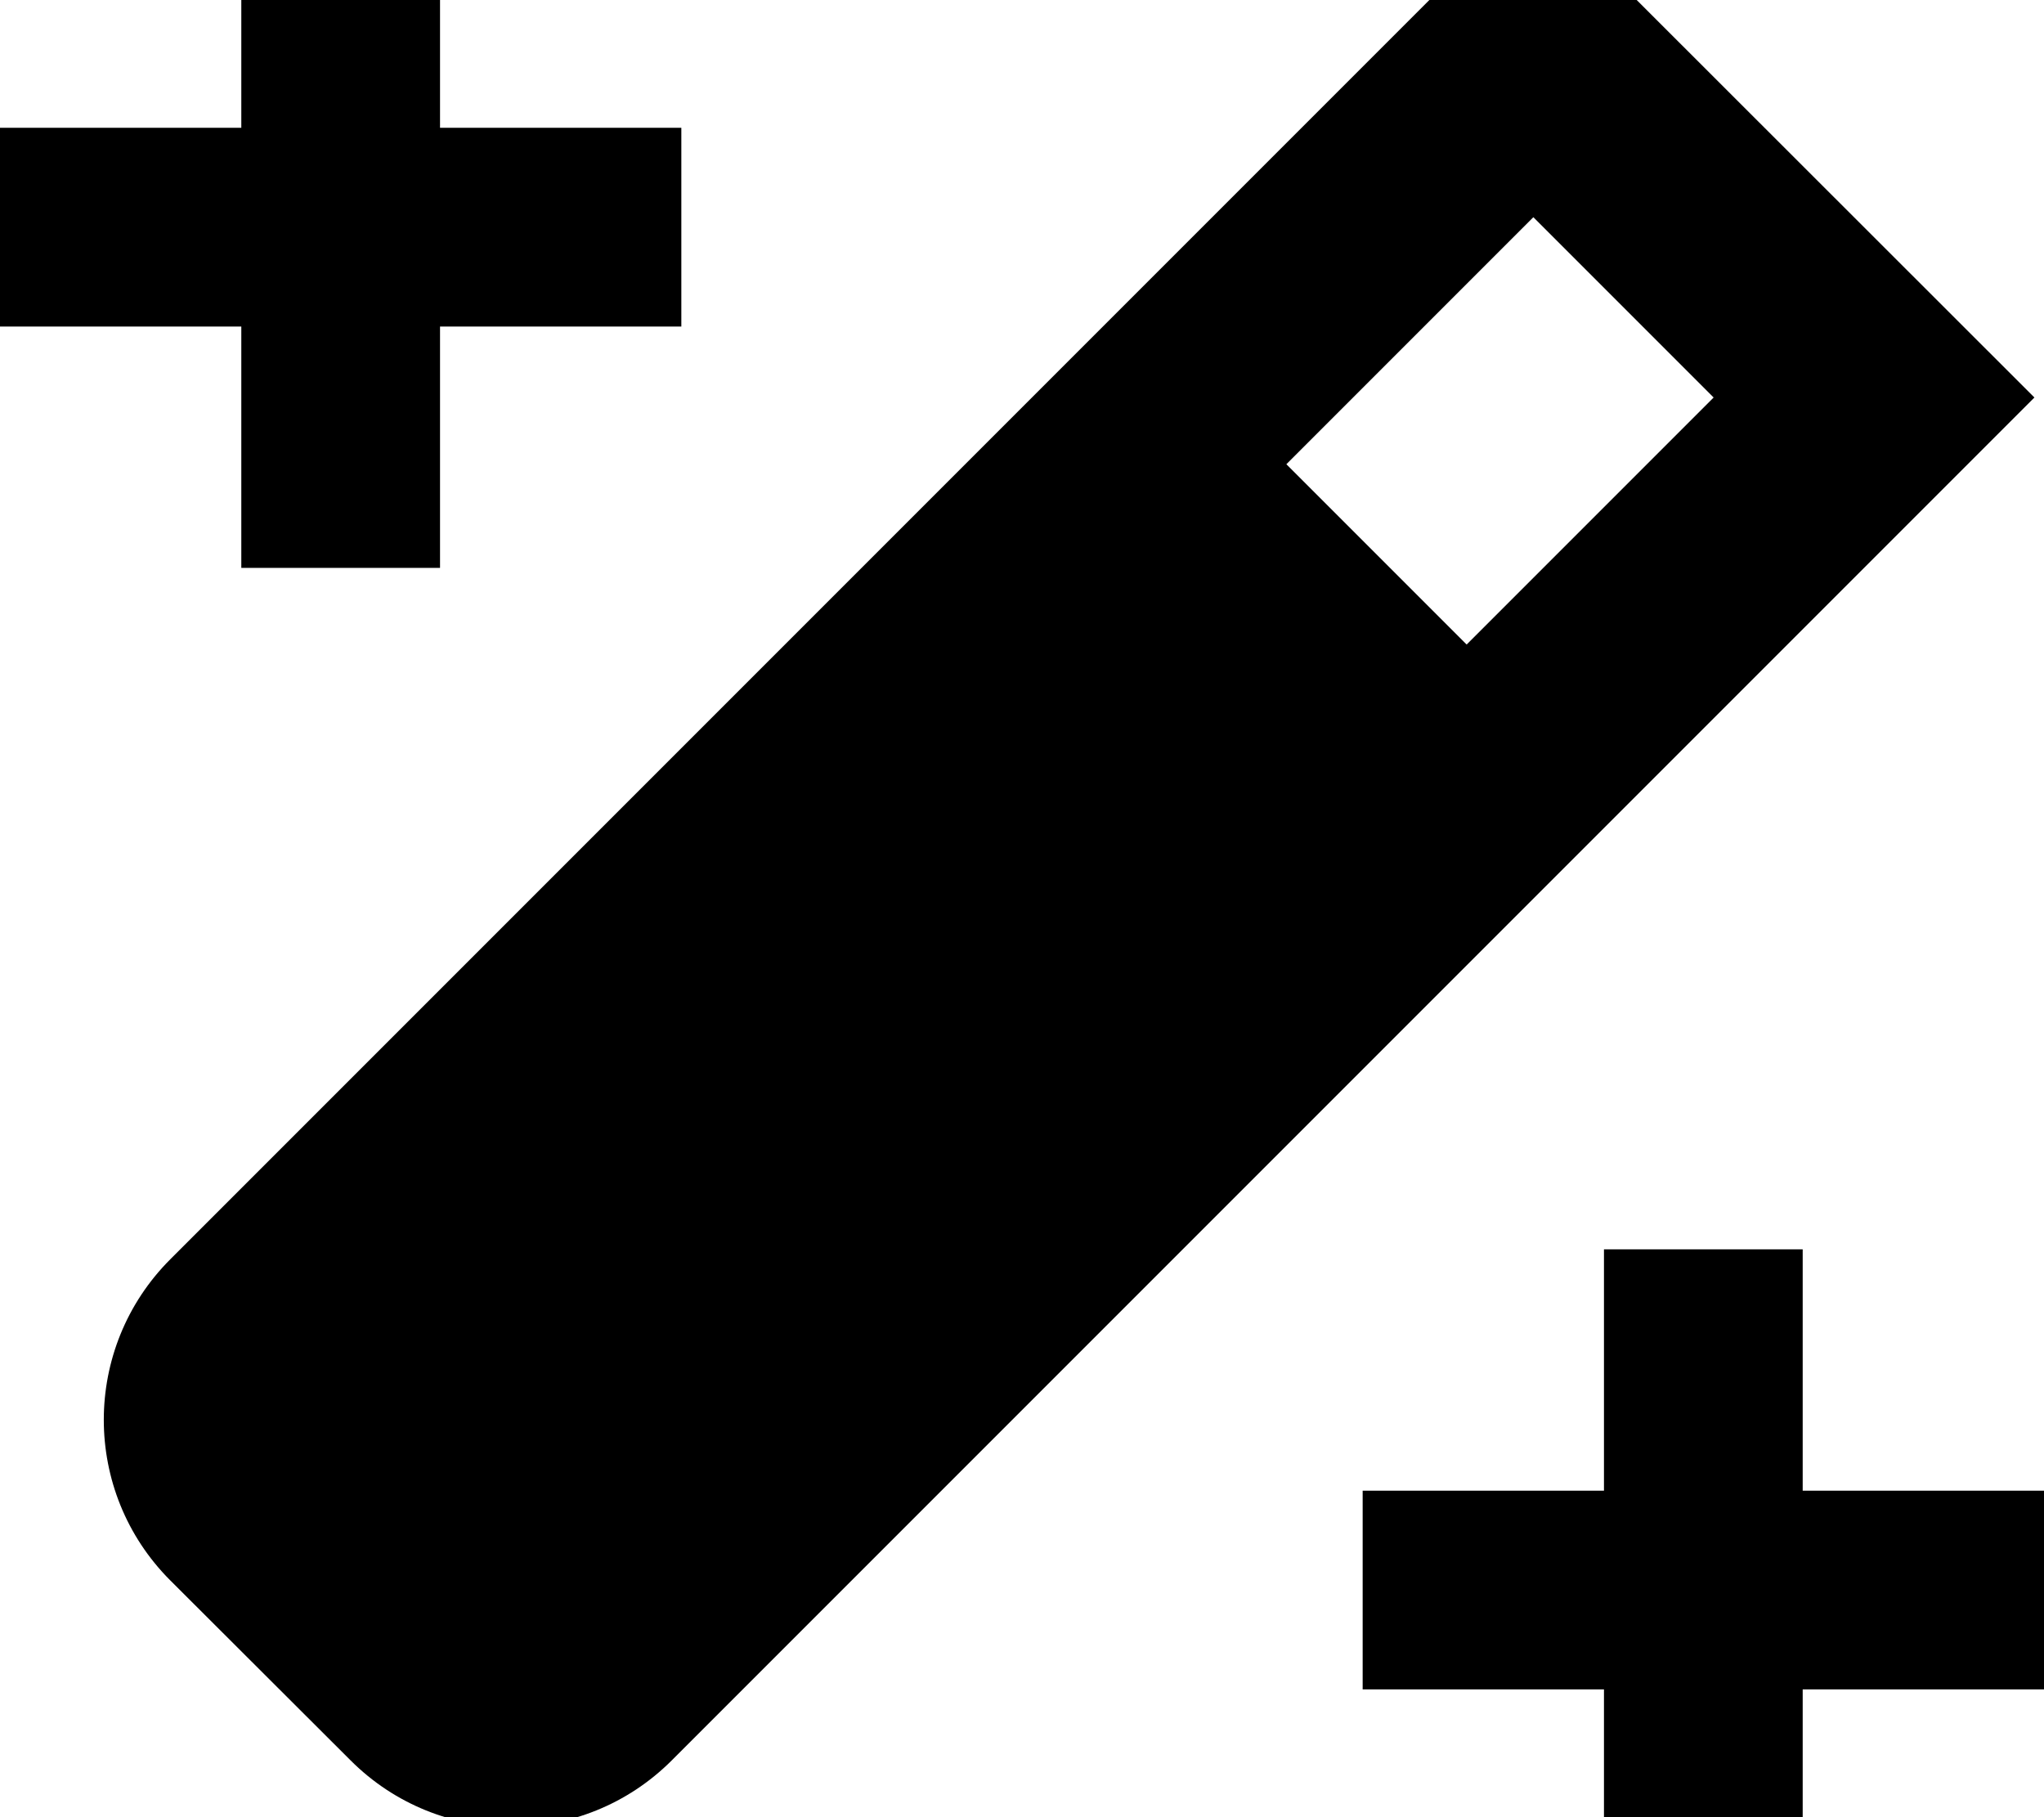 <svg xmlns="http://www.w3.org/2000/svg" viewBox="0 0 576 512"><!--! Font Awesome Pro 7.1.0 by @fontawesome - https://fontawesome.com License - https://fontawesome.com/license (Commercial License) Copyright 2025 Fonticons, Inc. --><path fill="currentColor" d="M508 420l68 0 0 56-68 0 0 68-56 0 0-68-68 0 0-56 68 0 0-68 56 0 0 68zm65.3-308l-384 384c-25 25-65.5 25-90.5 0L48 445.3c-25-25-25-65.5 0-90.5L432-29.2 573.3 112zM362.5 130.8l50.8 50.8 69.6-69.6-50.8-50.8-69.6 69.6zM124 36l68 0 0 56-68 0 0 68-56 0 0-68-68 0 0-56 68 0 0-68 56 0 0 68z"/></svg>